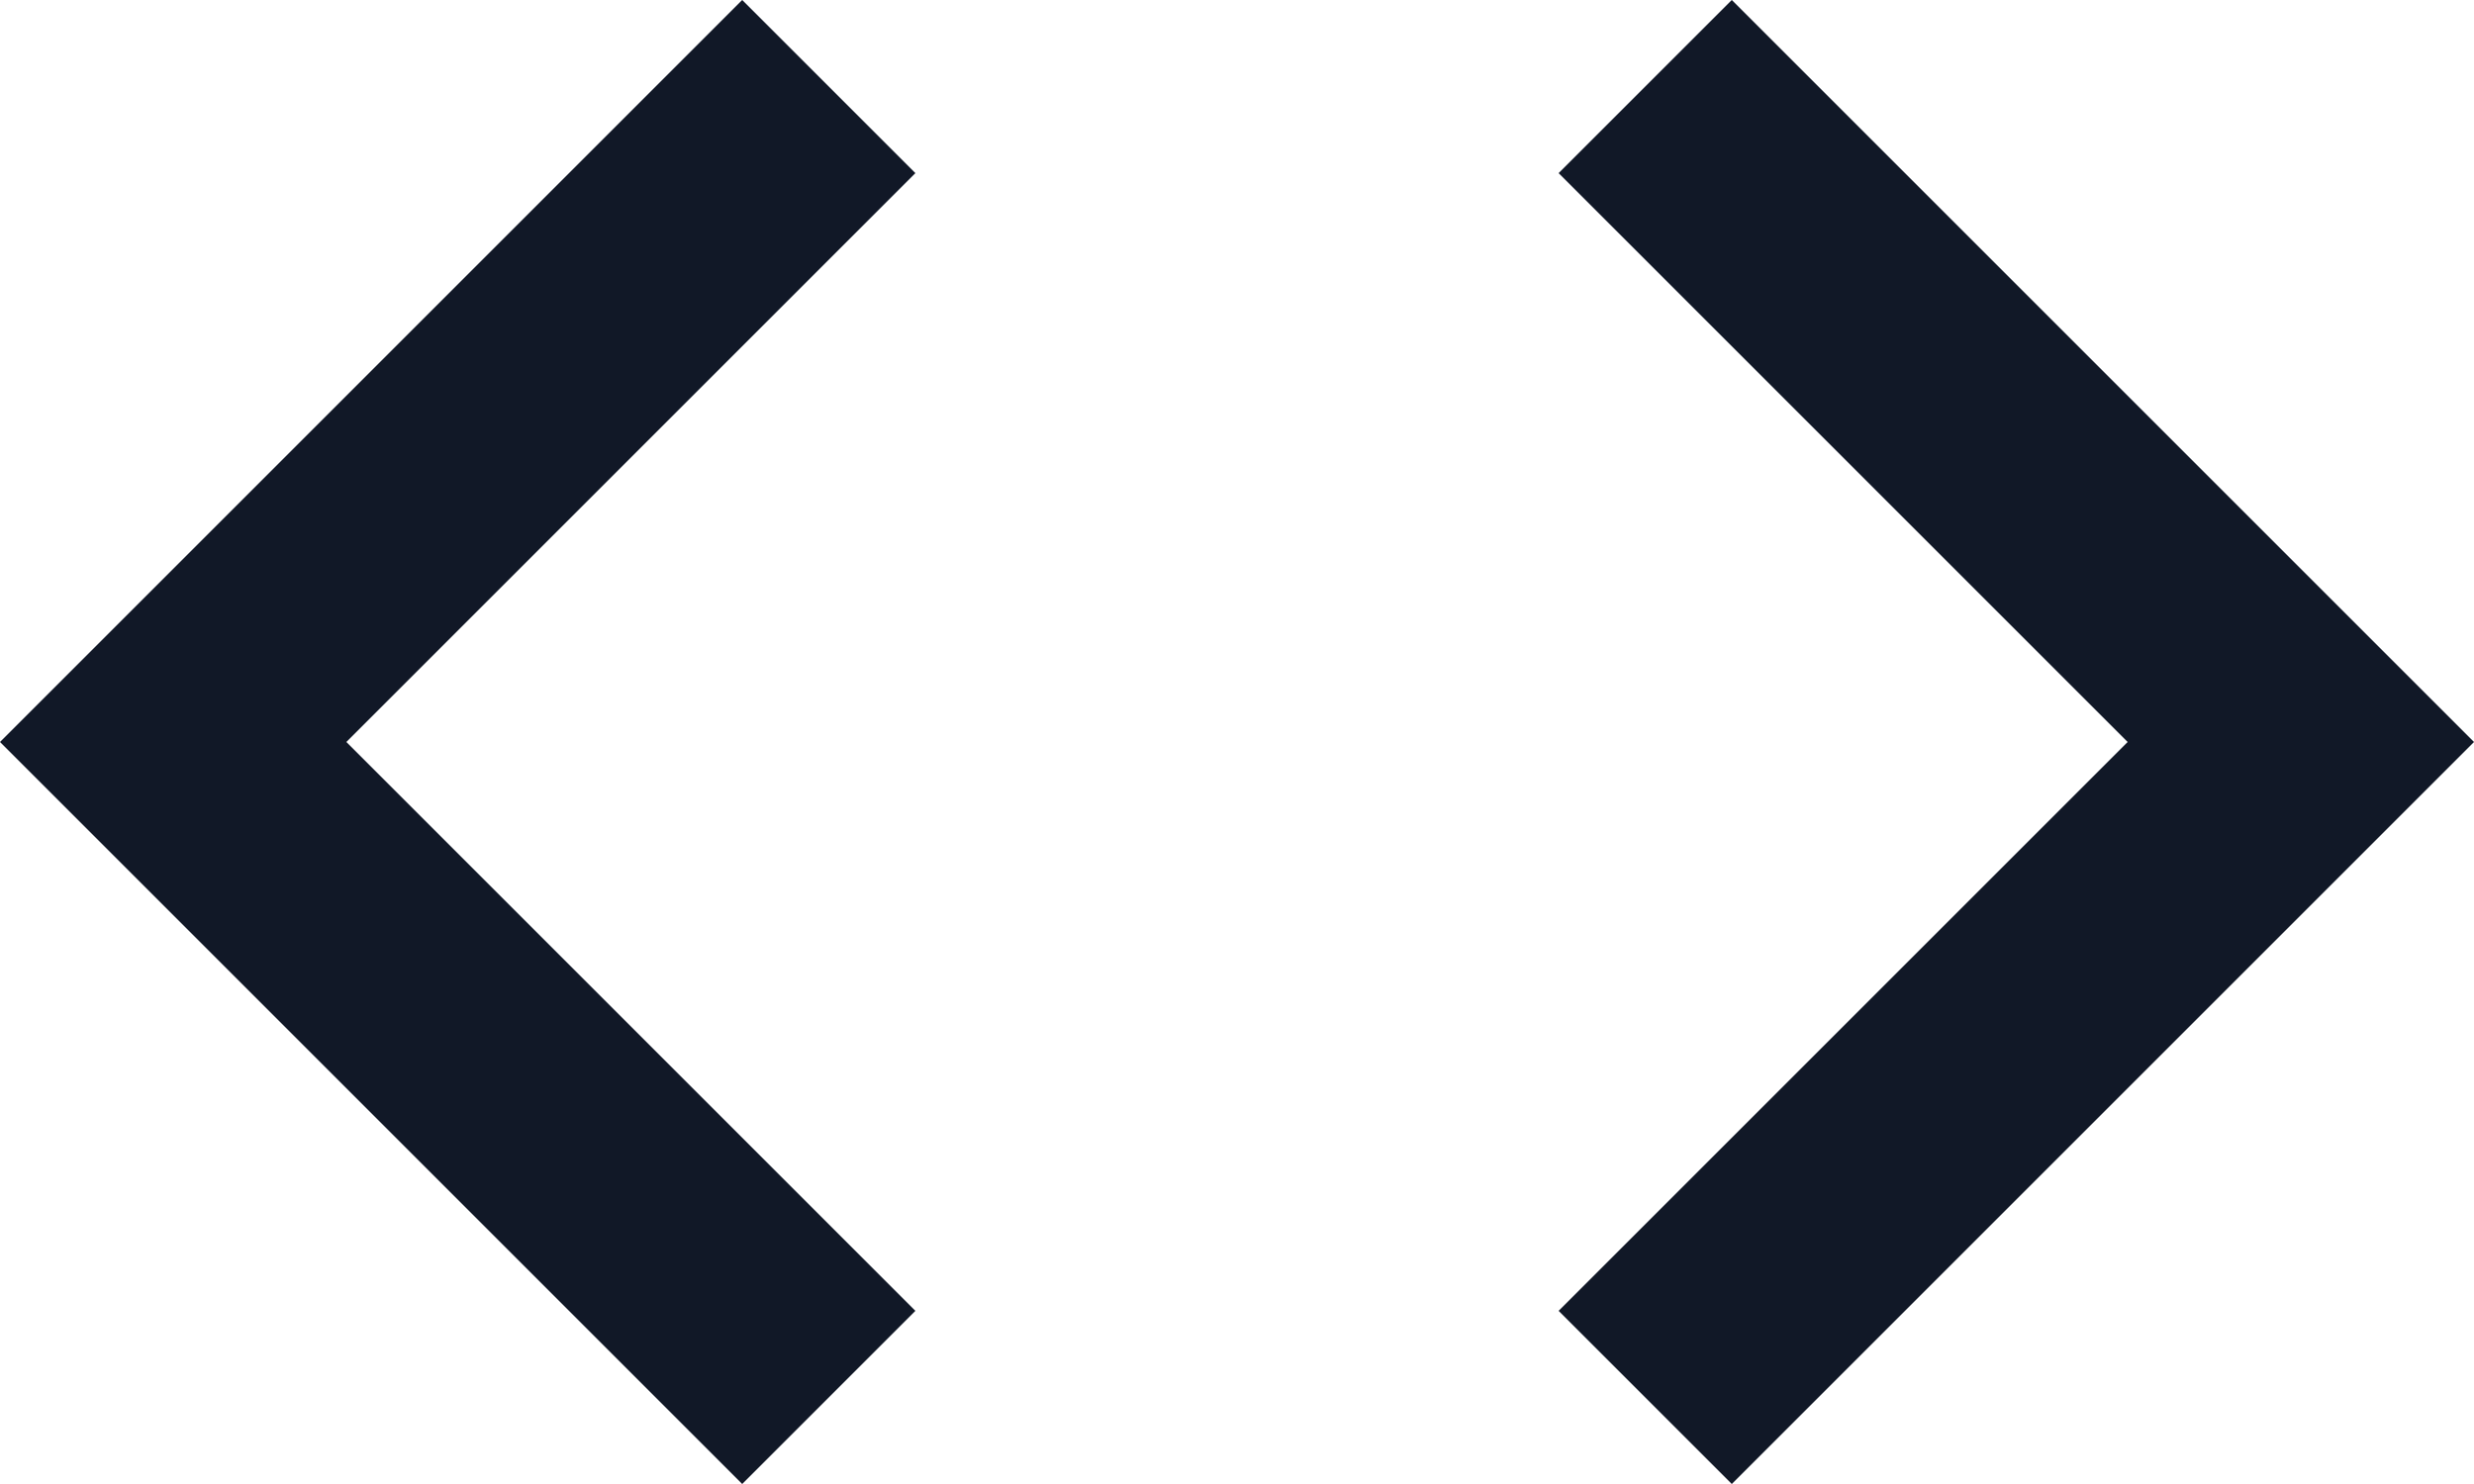 <svg fill="#111827" height="24" viewBox="0 0 40 24" width="40" xmlns="http://www.w3.org/2000/svg"><path d="m14.8 21.2-9.2-9.2 9.2-9.2-2.8-2.8-12 12 12 12zm10.4 0 9.2-9.2-9.2-9.2 2.8-2.8 12 12-12 12z"/></svg>